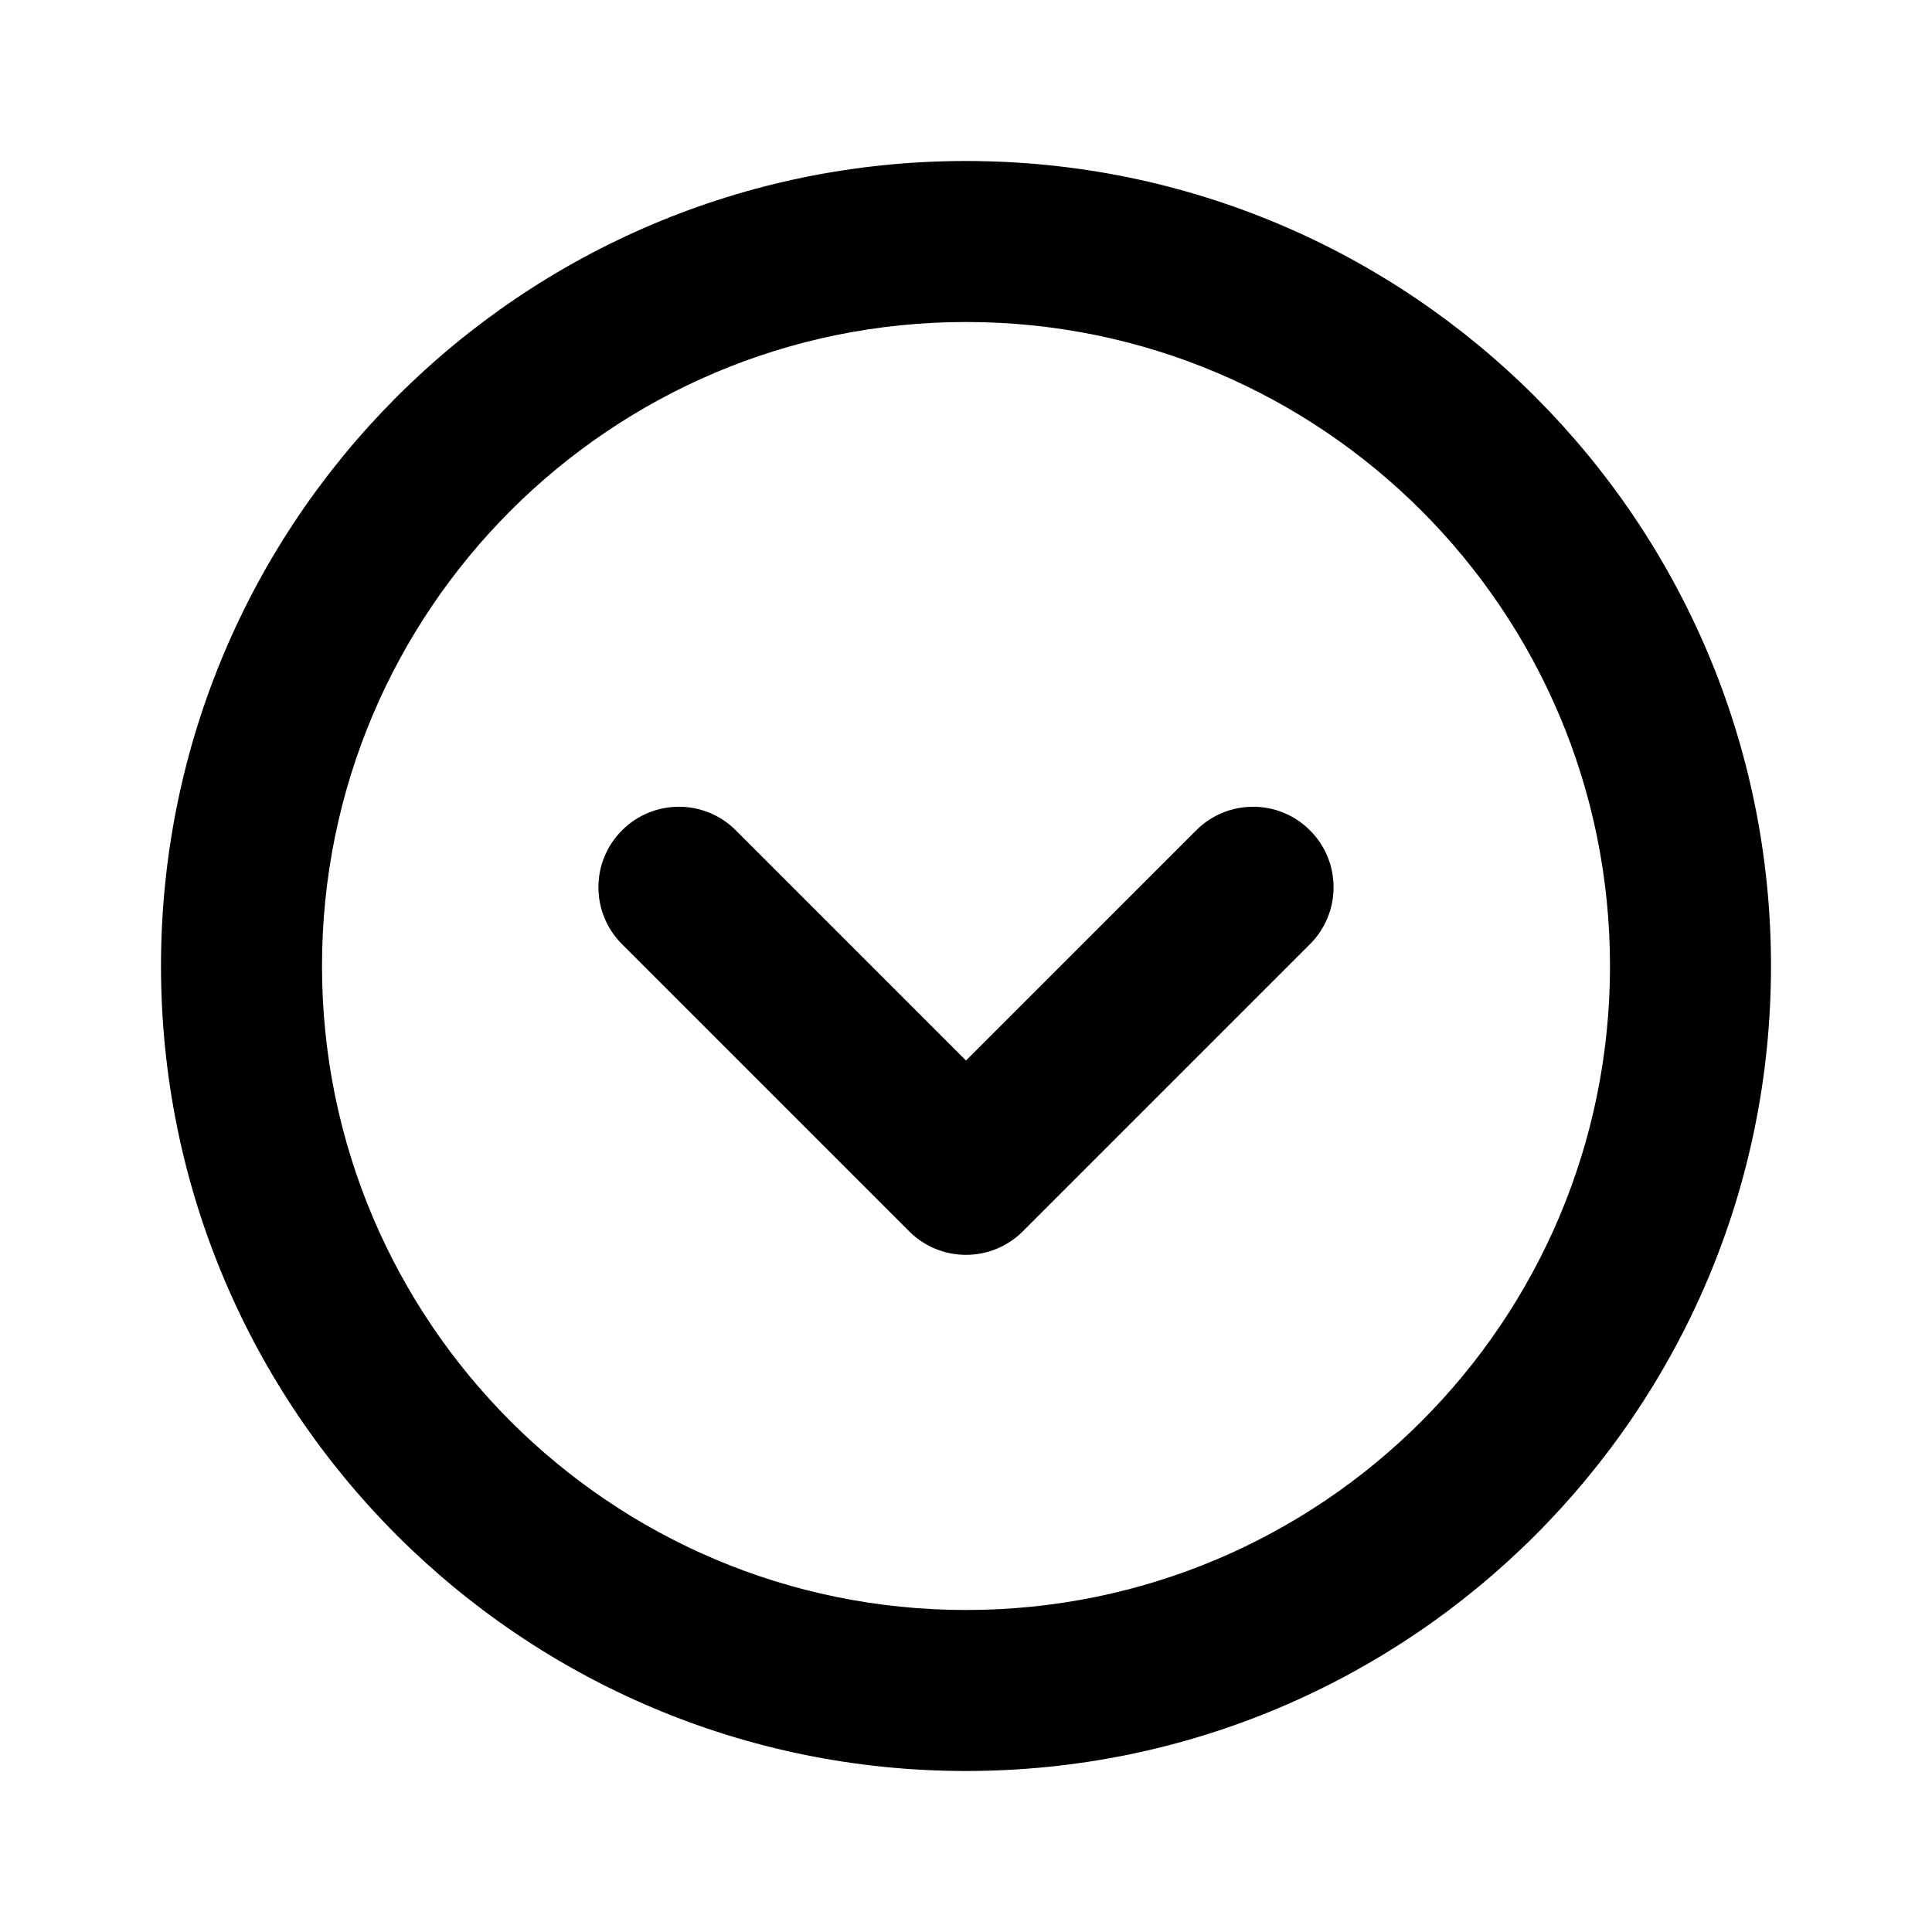 <svg width="24" height="24" viewBox="0 0 24 24" xmlns="http://www.w3.org/2000/svg">
<path fill-rule="evenodd" clip-rule="evenodd" d="M12 4C7.582 4 4 7.582 4 12C4 16.418 7.582 20 12 20C16.419 20 20 16.418 20 12C20 7.582 16.418 4 12 4ZM12 2C6.477 2 2 6.478 2 12C2 17.523 6.477 22 12 22C17.523 22 22 17.523 22 12C22 6.478 17.523 2 12 2Z"/>
<path fill-rule="evenodd" clip-rule="evenodd" d="M12.707 15.295L16.273 11.729C16.469 11.533 16.566 11.277 16.566 11.022C16.566 10.766 16.469 10.51 16.273 10.315C15.883 9.924 15.25 9.924 14.859 10.315L12 13.174L9.141 10.315C8.75 9.924 8.117 9.924 7.727 10.315C7.336 10.705 7.336 11.338 7.727 11.729L11.293 15.295C11.684 15.686 12.316 15.686 12.707 15.295Z"/>
</svg>